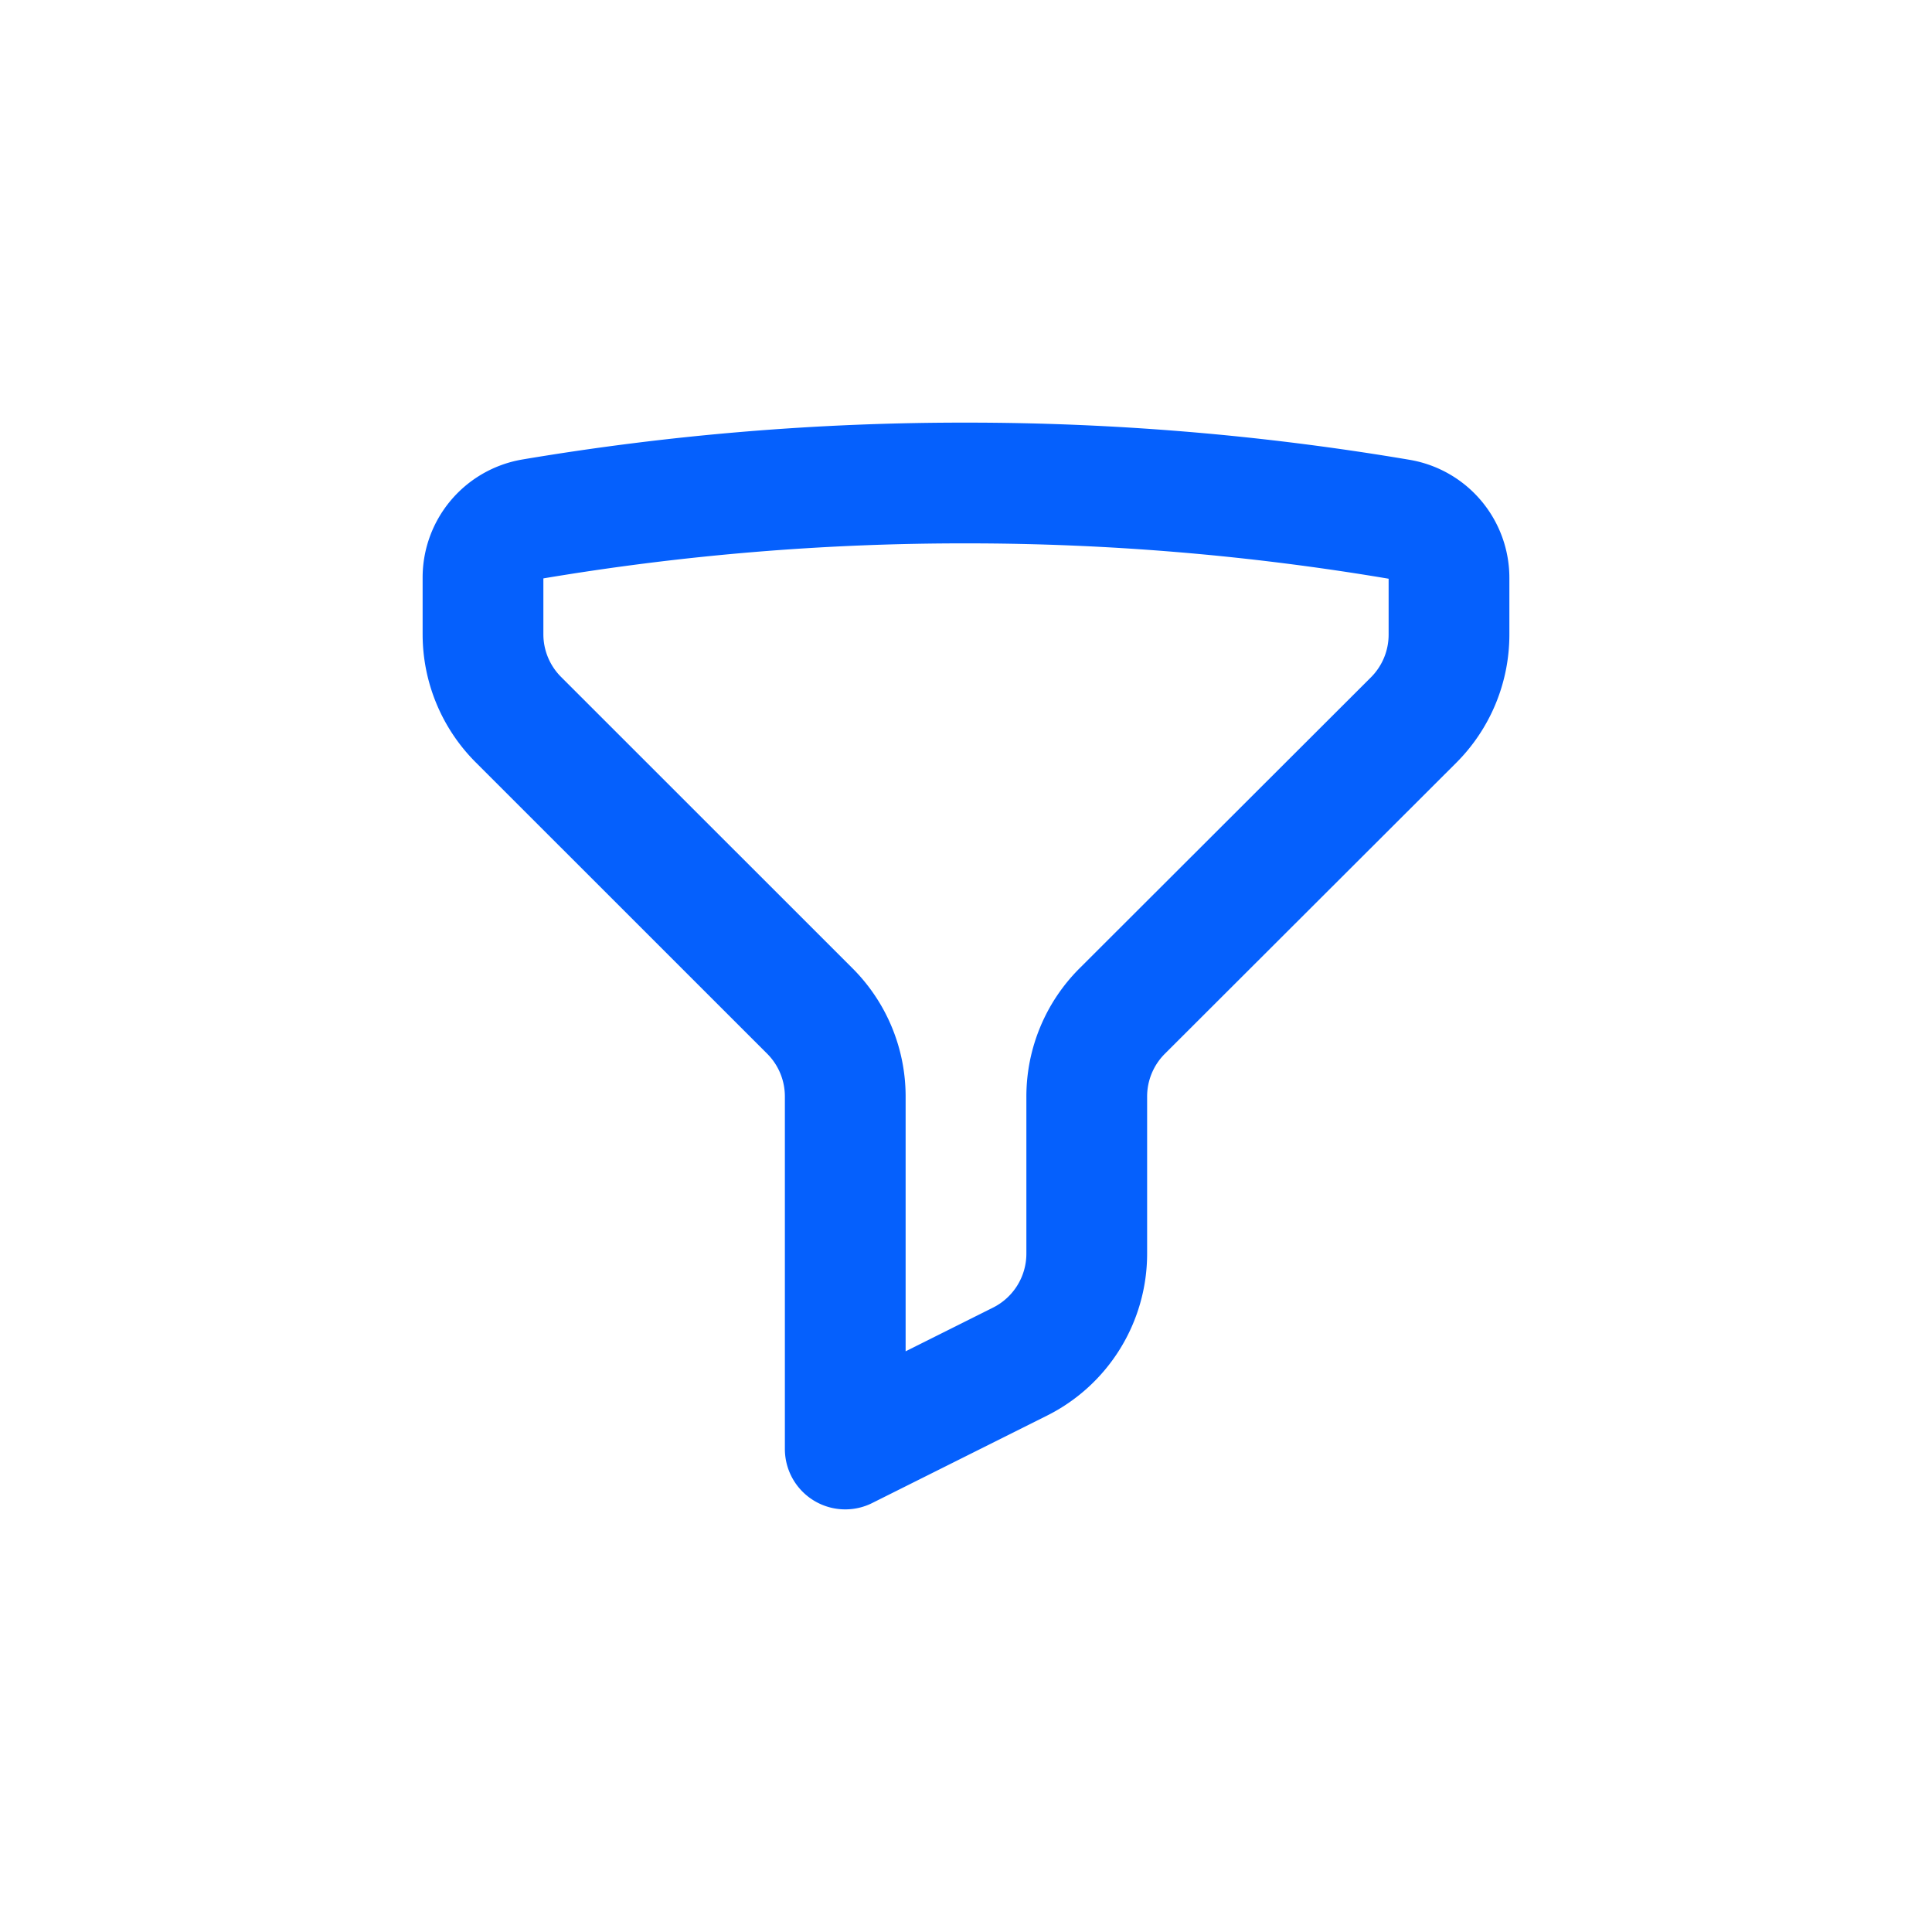 <svg id="Group_23682" data-name="Group 23682" xmlns="http://www.w3.org/2000/svg" width="24" height="24" viewBox="0 0 24 24">
  <g id="Rectangle_6110" data-name="Rectangle 6110" fill="#fff" stroke="#0560fd" stroke-width="1" opacity="0">
    <rect width="24" height="24" rx="6" stroke="none"/>
    <rect x="0.5" y="0.5" width="23" height="23" rx="5.5" fill="none"/>
  </g>
  <g id="Group_23758" data-name="Group 23758" transform="translate(5 7)">
    <path id="Path_17018" data-name="Path 17018" d="M9,3a32.185,32.185,0,0,1,5.389.452A.738.738,0,0,1,15,4.183v.7a1.5,1.5,0,0,1-.439,1.061L10.939,9.561a1.5,1.5,0,0,0-.439,1.061v1.951a1.5,1.5,0,0,1-.83,1.342L7.5,15V10.621a1.5,1.5,0,0,0-.439-1.061L3.439,5.939A1.5,1.5,0,0,1,3,4.879v-.7a.738.738,0,0,1,.611-.731A32.213,32.213,0,0,1,9,3Z" transform="translate(-2 -4)" fill="none" stroke="#0560fd" stroke-linecap="round" stroke-linejoin="round" stroke-width="1.5"/>
  </g>
</svg>
